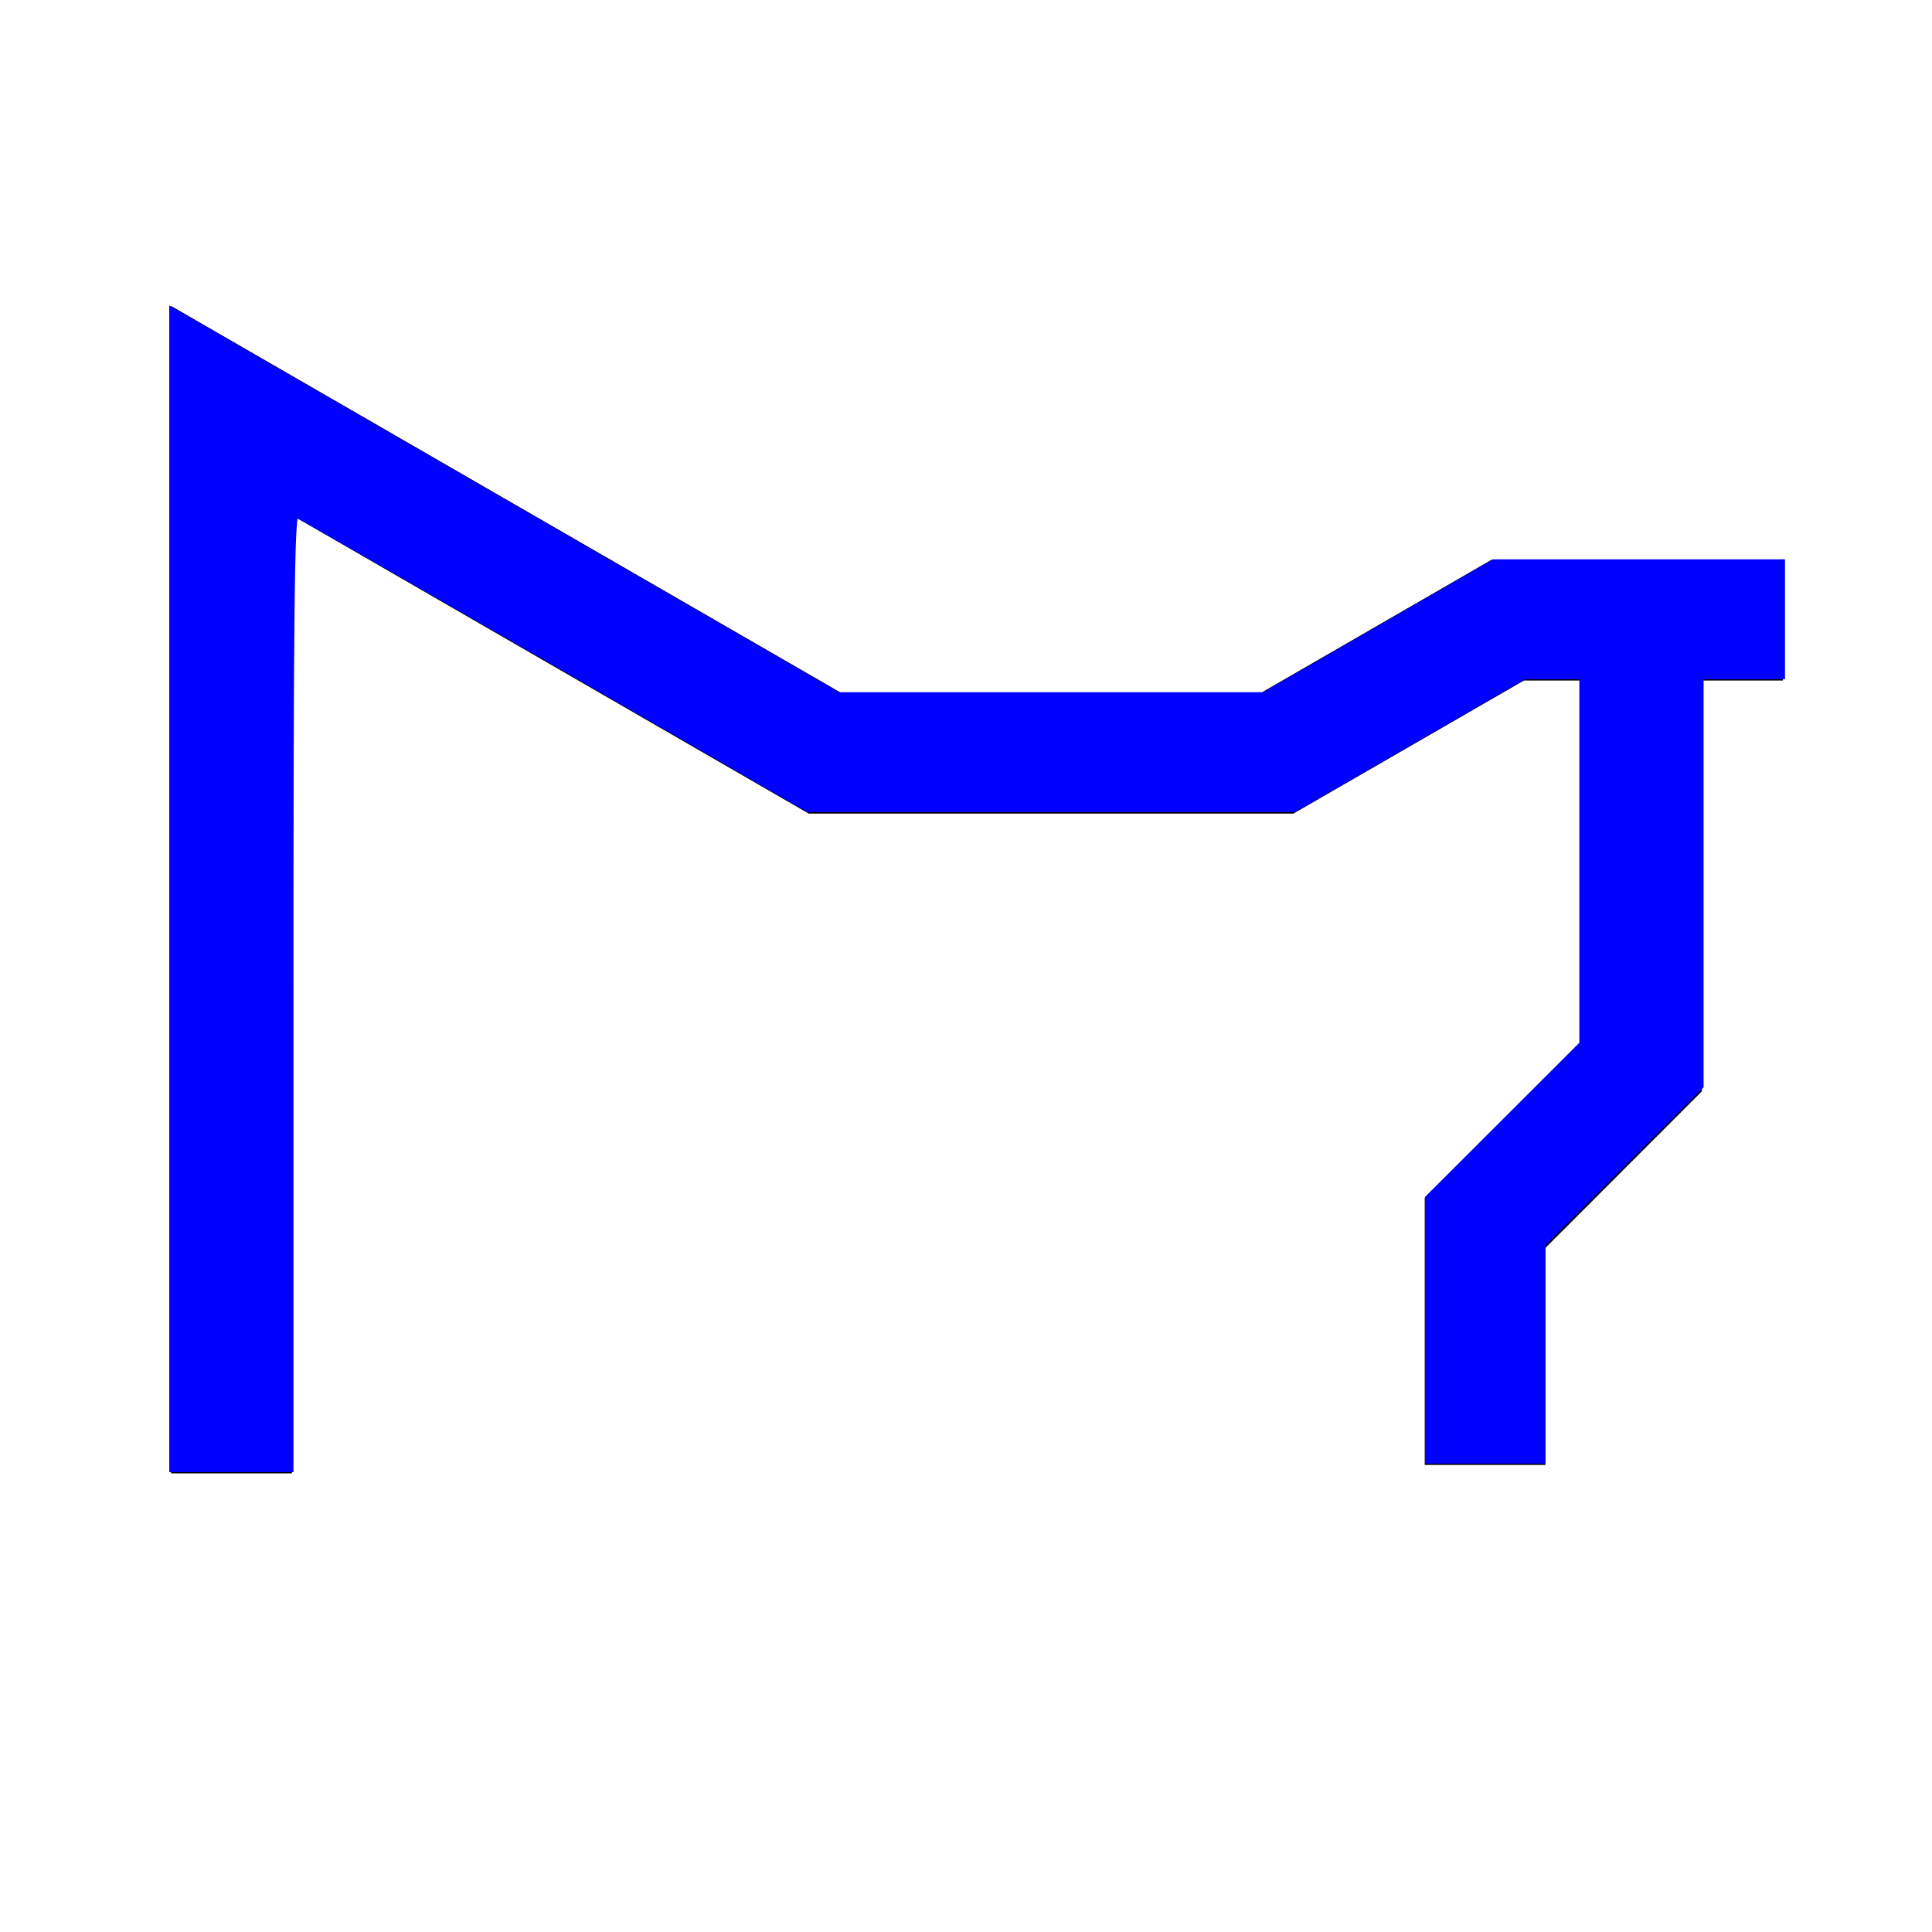 <?xml version="1.0" encoding="UTF-8" standalone="no"?>
<!-- Created with Inkscape (http://www.inkscape.org/) -->

<svg
   xmlns:dc="http://purl.org/dc/elements/1.1/"
   xmlns:cc="http://creativecommons.org/ns#"
   xmlns:rdf="http://www.w3.org/1999/02/22-rdf-syntax-ns#"
   xmlns:svg="http://www.w3.org/2000/svg"
   xmlns="http://www.w3.org/2000/svg"
   xmlns:sodipodi="http://sodipodi.sourceforge.net/DTD/sodipodi-0.dtd"
   xmlns:inkscape="http://www.inkscape.org/namespaces/inkscape"
   width="16"
   height="16"
   id="svg2"
   version="1.1"
   inkscape:version="0.48.4 r9939"
   sodipodi:docname="drawpin.svg">
  <defs
     id="defs4" />
  <sodipodi:namedview
     id="base"
     pagecolor="#ffffff"
     bordercolor="#666666"
     borderopacity="1.0"
     inkscape:pageopacity="0.0"
     inkscape:pageshadow="2"
     inkscape:zoom="28.175"
     inkscape:cx="7.956977"
     inkscape:cy="7.8294711"
     inkscape:document-units="px"
     inkscape:current-layer="layer1"
     showgrid="false"
     inkscape:window-width="784"
     inkscape:window-height="821"
     inkscape:window-x="0"
     inkscape:window-y="0"
     inkscape:window-maximized="0" />
  <g
     inkscape:label="Layer 1"
     inkscape:groupmode="layer"
     id="layer1"
     transform="translate(0,-1036.362)">
    <path
       style="fill:none;stroke:#000000;stroke-width:1px;stroke-linecap:butt;stroke-linejoin:miter;stroke-opacity:1"
       d="m 1.917,1048.564 0,-8.802 4.915,2.838 3.745,0 1.909,-1.102 2.279,0 -1.171,0 0,3.695 -1.295,1.296 0,2.005"
       id="path3771"
       inkscape:connector-curvature="0" />
    <path
       style="fill:#0000ff;fill-opacity:1;stroke:#0000ff;stroke-width:0.035;stroke-opacity:1"
       d="m 1.419,7.367 0,-4.807 0.648,0.374 c 0.356,0.206 1.599,0.924 2.762,1.595 l 2.114,1.221 1.761,0 1.761,0 0.952,-0.55 0.952,-0.55 1.198,-1.952e-4 1.198,-1.953e-4 0,0.479 0,0.479 -0.337,0 -0.337,0 0,1.695 0,1.695 -0.657,0.656 -0.657,0.656 0,0.897 0,0.897 -0.479,0 -0.479,0 0,-1.092 0,-1.092 0.639,-0.638 0.639,-0.638 0,-1.518 0,-1.518 -0.236,0 -0.236,0 L 11.672,6.158 10.72,6.708 8.705,6.708 6.69,6.708 4.596,5.498 C 3.444,4.833 2.482,4.28 2.457,4.27 2.422,4.255 2.413,5.058 2.413,8.213 l 0,3.961 -0.497,0 -0.497,0 0,-4.807 z"
       id="path3775"
       inkscape:connector-curvature="0"
       transform="translate(0,1036.362)" />
  </g>
</svg>
